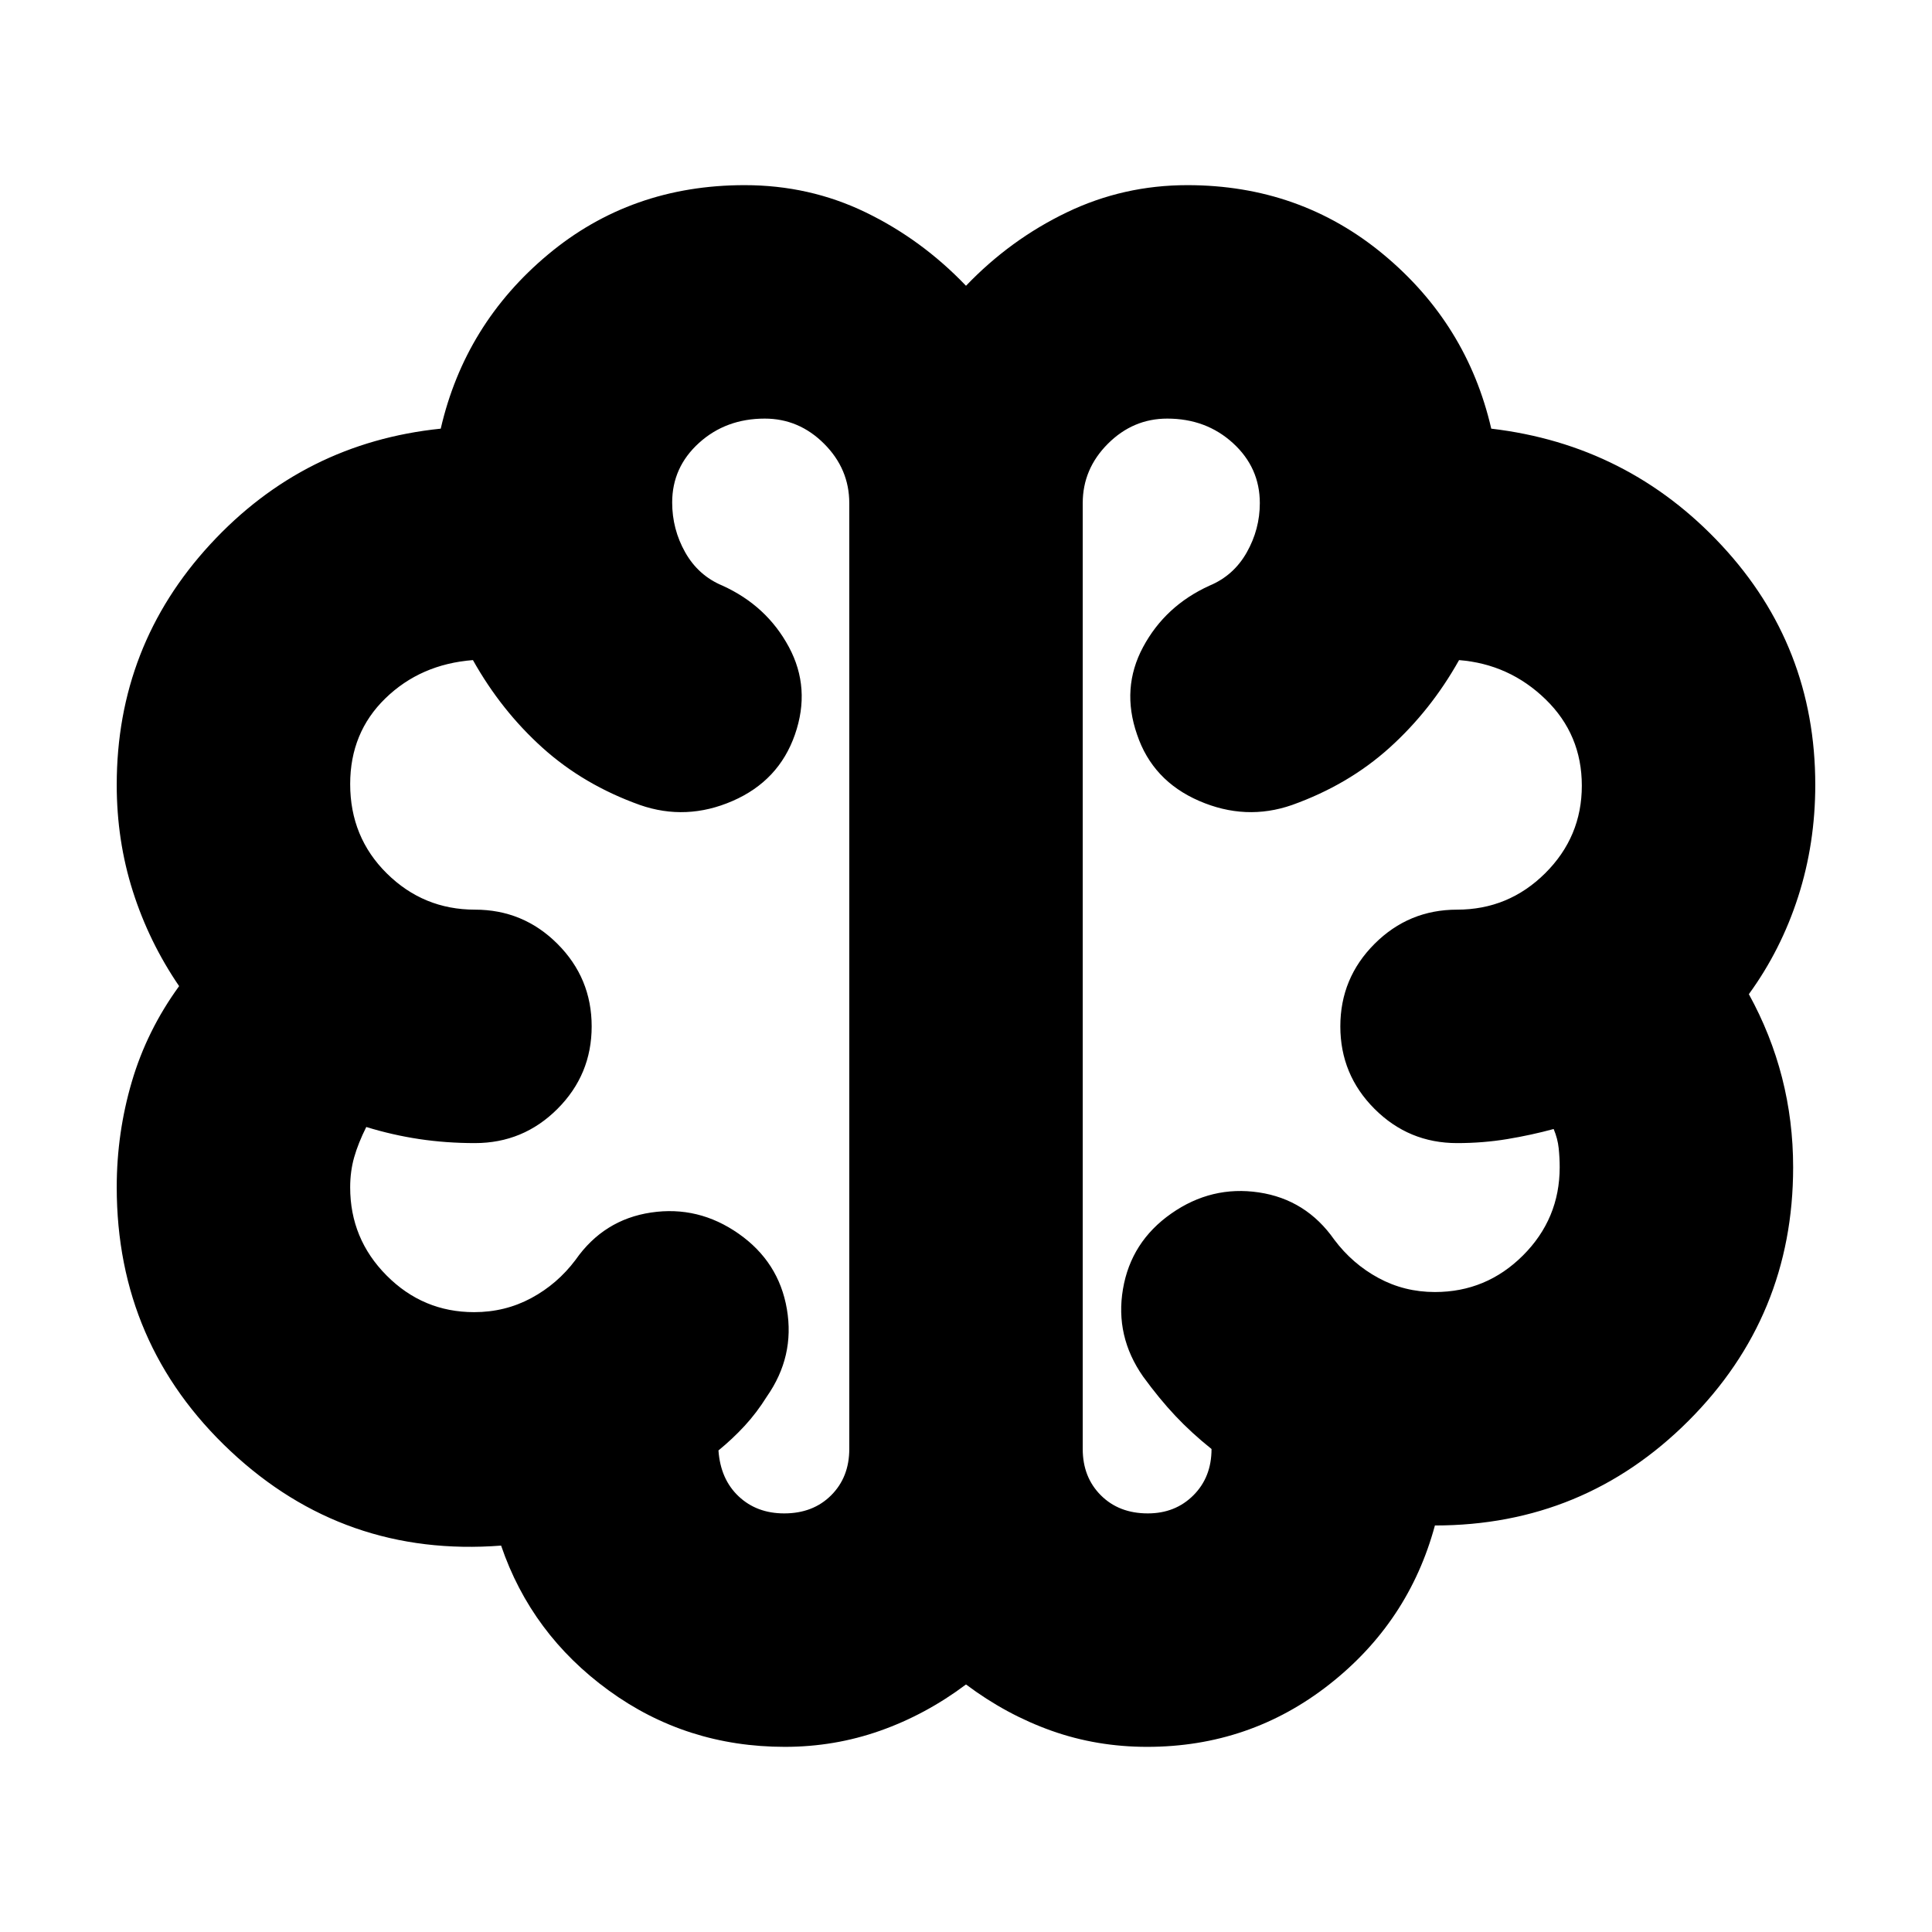 <svg xmlns="http://www.w3.org/2000/svg" height="24" viewBox="0 -960 960 960" width="24"><path d="M390-92q-49 0-87.5-28T249-192q-78 6-134.5-47T58-370.11q0-26.89 7.5-52.39T89-470q-15-22-23-47.16-8-25.16-8-52.84 0-69.13 46.5-119.57Q151-740 219-747q12-52 53.27-86.5Q313.53-868 370-868q32.23 0 60.11 13.5Q458-841 480-818q22-22.97 50.11-36.49Q558.22-868 590-868q56 0 97.5 34.5T741-747q68 8 114.5 58T902-570q0 29.1-8.5 55.55Q885-488 869-466q11 20 16.5 41.5T891-380q0 74-52 126t-126 52q-13 48-52.5 79T570-92q-25 0-47.5-8T480-123q-20 15-42.68 23-22.67 8-47.32 8Zm148-618v470q0 14 9 23t23.34 9q13.66 0 22.66-9t9-23q-10-8-18-16.5T568-276q-14-20-10-43.5t24-37.5q20-14 43.5-10.5T663-344q9 12 21.91 19 12.9 7 28.09 7 25.58 0 43.79-18.21T775-380q0-4.75-.5-9.5T772-399q-11 3-23.03 5-12.02 2-24.97 2-24 0-41-17t-17-41q0-24 17-41t41-17q25.58 0 43.79-18.09 18.21-18.1 18.21-43.5 0-25.41-18-42.91-18-17.5-43-19.5-14 25-34.5 43.5T642-560q-23 8-46.14-2.03Q572.71-572.07 565-595q-8-23 3-43.5t33-30.5q12-5 18.5-16.5T626-710q0-17.64-13.34-29.82T580-752q-17 0-29.5 12.5T538-710ZM422-240v-470q0-17-12.5-29.5T380-752q-19.32 0-32.66 12.08Q334-727.83 334-710.33q0 13.33 6.5 24.83Q347-674 359-669q22 10 33 30.5t3 43.5q-8 23-31 33t-46 2q-28-10-48.5-28.5T235-632q-26 2-43.5 19T174-570.4q0 26.4 18.21 44.4 18.22 18 43.79 18 24 0 41 17t17 41q0 24-17 41t-41 17q-14.35 0-27.68-2-13.32-2-26.32-6-4 8-6 15t-2 15q0 25.58 18.1 43.79Q210.19-308 235.6-308q15.4 0 28.4-7 13-7 22-19 14-20 37.5-23.5T367-347q20 14 24 37.5T381-266q-5 8-11 14.5t-13 12.21q1 14.29 10 22.79t22.66 8.5q14.34 0 23.34-9t9-23Zm58-230Z"/></svg>